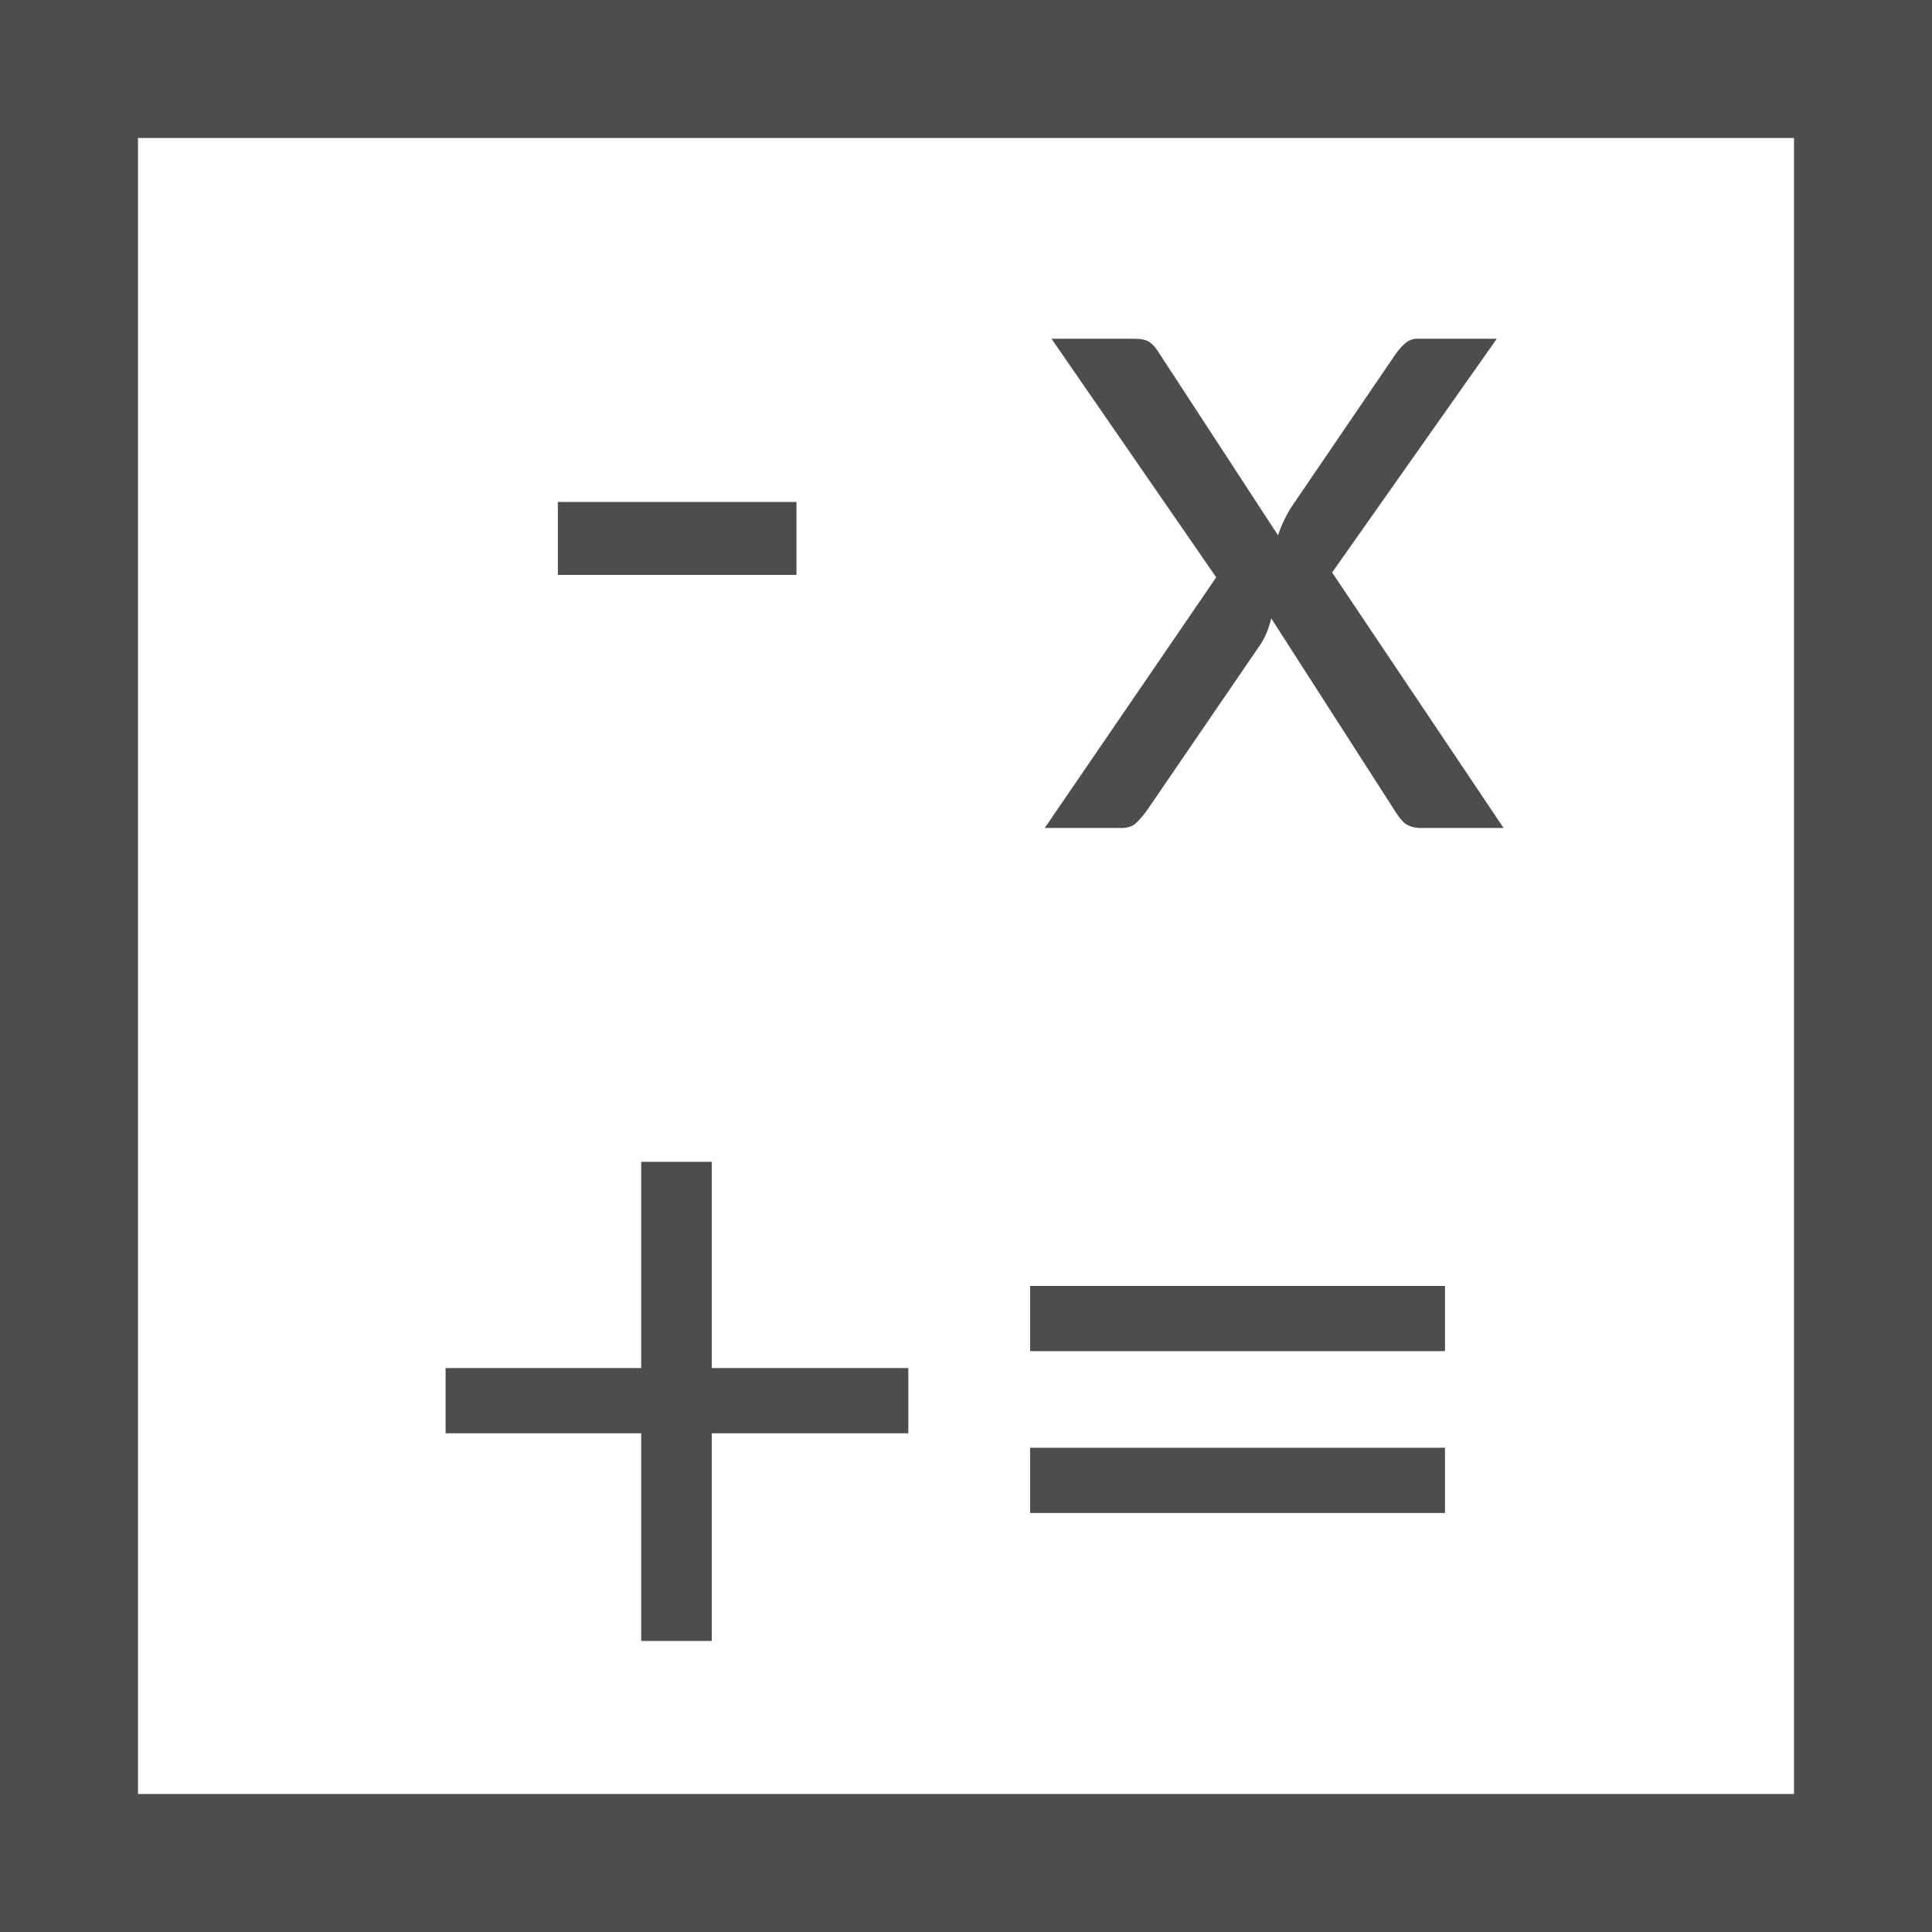 <svg width="28" height="28" viewBox="0 0 28 28" fill="none" xmlns="http://www.w3.org/2000/svg">
<rect x="1" y="1" width="26" height="26" stroke="#4D4D4D" stroke-width="2"/>
<path d="M8.085 7.275H11.543V8.332H8.085V7.275ZM17.626 8.367L15.239 4.909H16.436C16.539 4.909 16.614 4.925 16.66 4.958C16.707 4.991 16.749 5.037 16.786 5.098L18.522 7.758C18.564 7.627 18.625 7.497 18.704 7.366L20.23 5.126C20.277 5.061 20.324 5.009 20.37 4.972C20.417 4.93 20.475 4.909 20.545 4.909H21.693L19.306 8.297L21.791 12H20.594C20.492 12 20.41 11.974 20.349 11.923C20.293 11.867 20.247 11.806 20.209 11.741L18.424 8.962C18.392 9.097 18.343 9.219 18.277 9.326L16.625 11.741C16.579 11.806 16.527 11.867 16.471 11.923C16.42 11.974 16.348 12 16.254 12H15.141L17.626 8.367ZM10.315 16.838V19.827H13.164V20.772H10.315V23.782H9.293V20.772H6.458V19.827H9.293V16.838H10.315ZM14.929 20.982H20.942V21.927H14.929V20.982ZM14.929 18.637H20.942V19.582H14.929V18.637Z" fill="#4D4D4D"/>
</svg>

